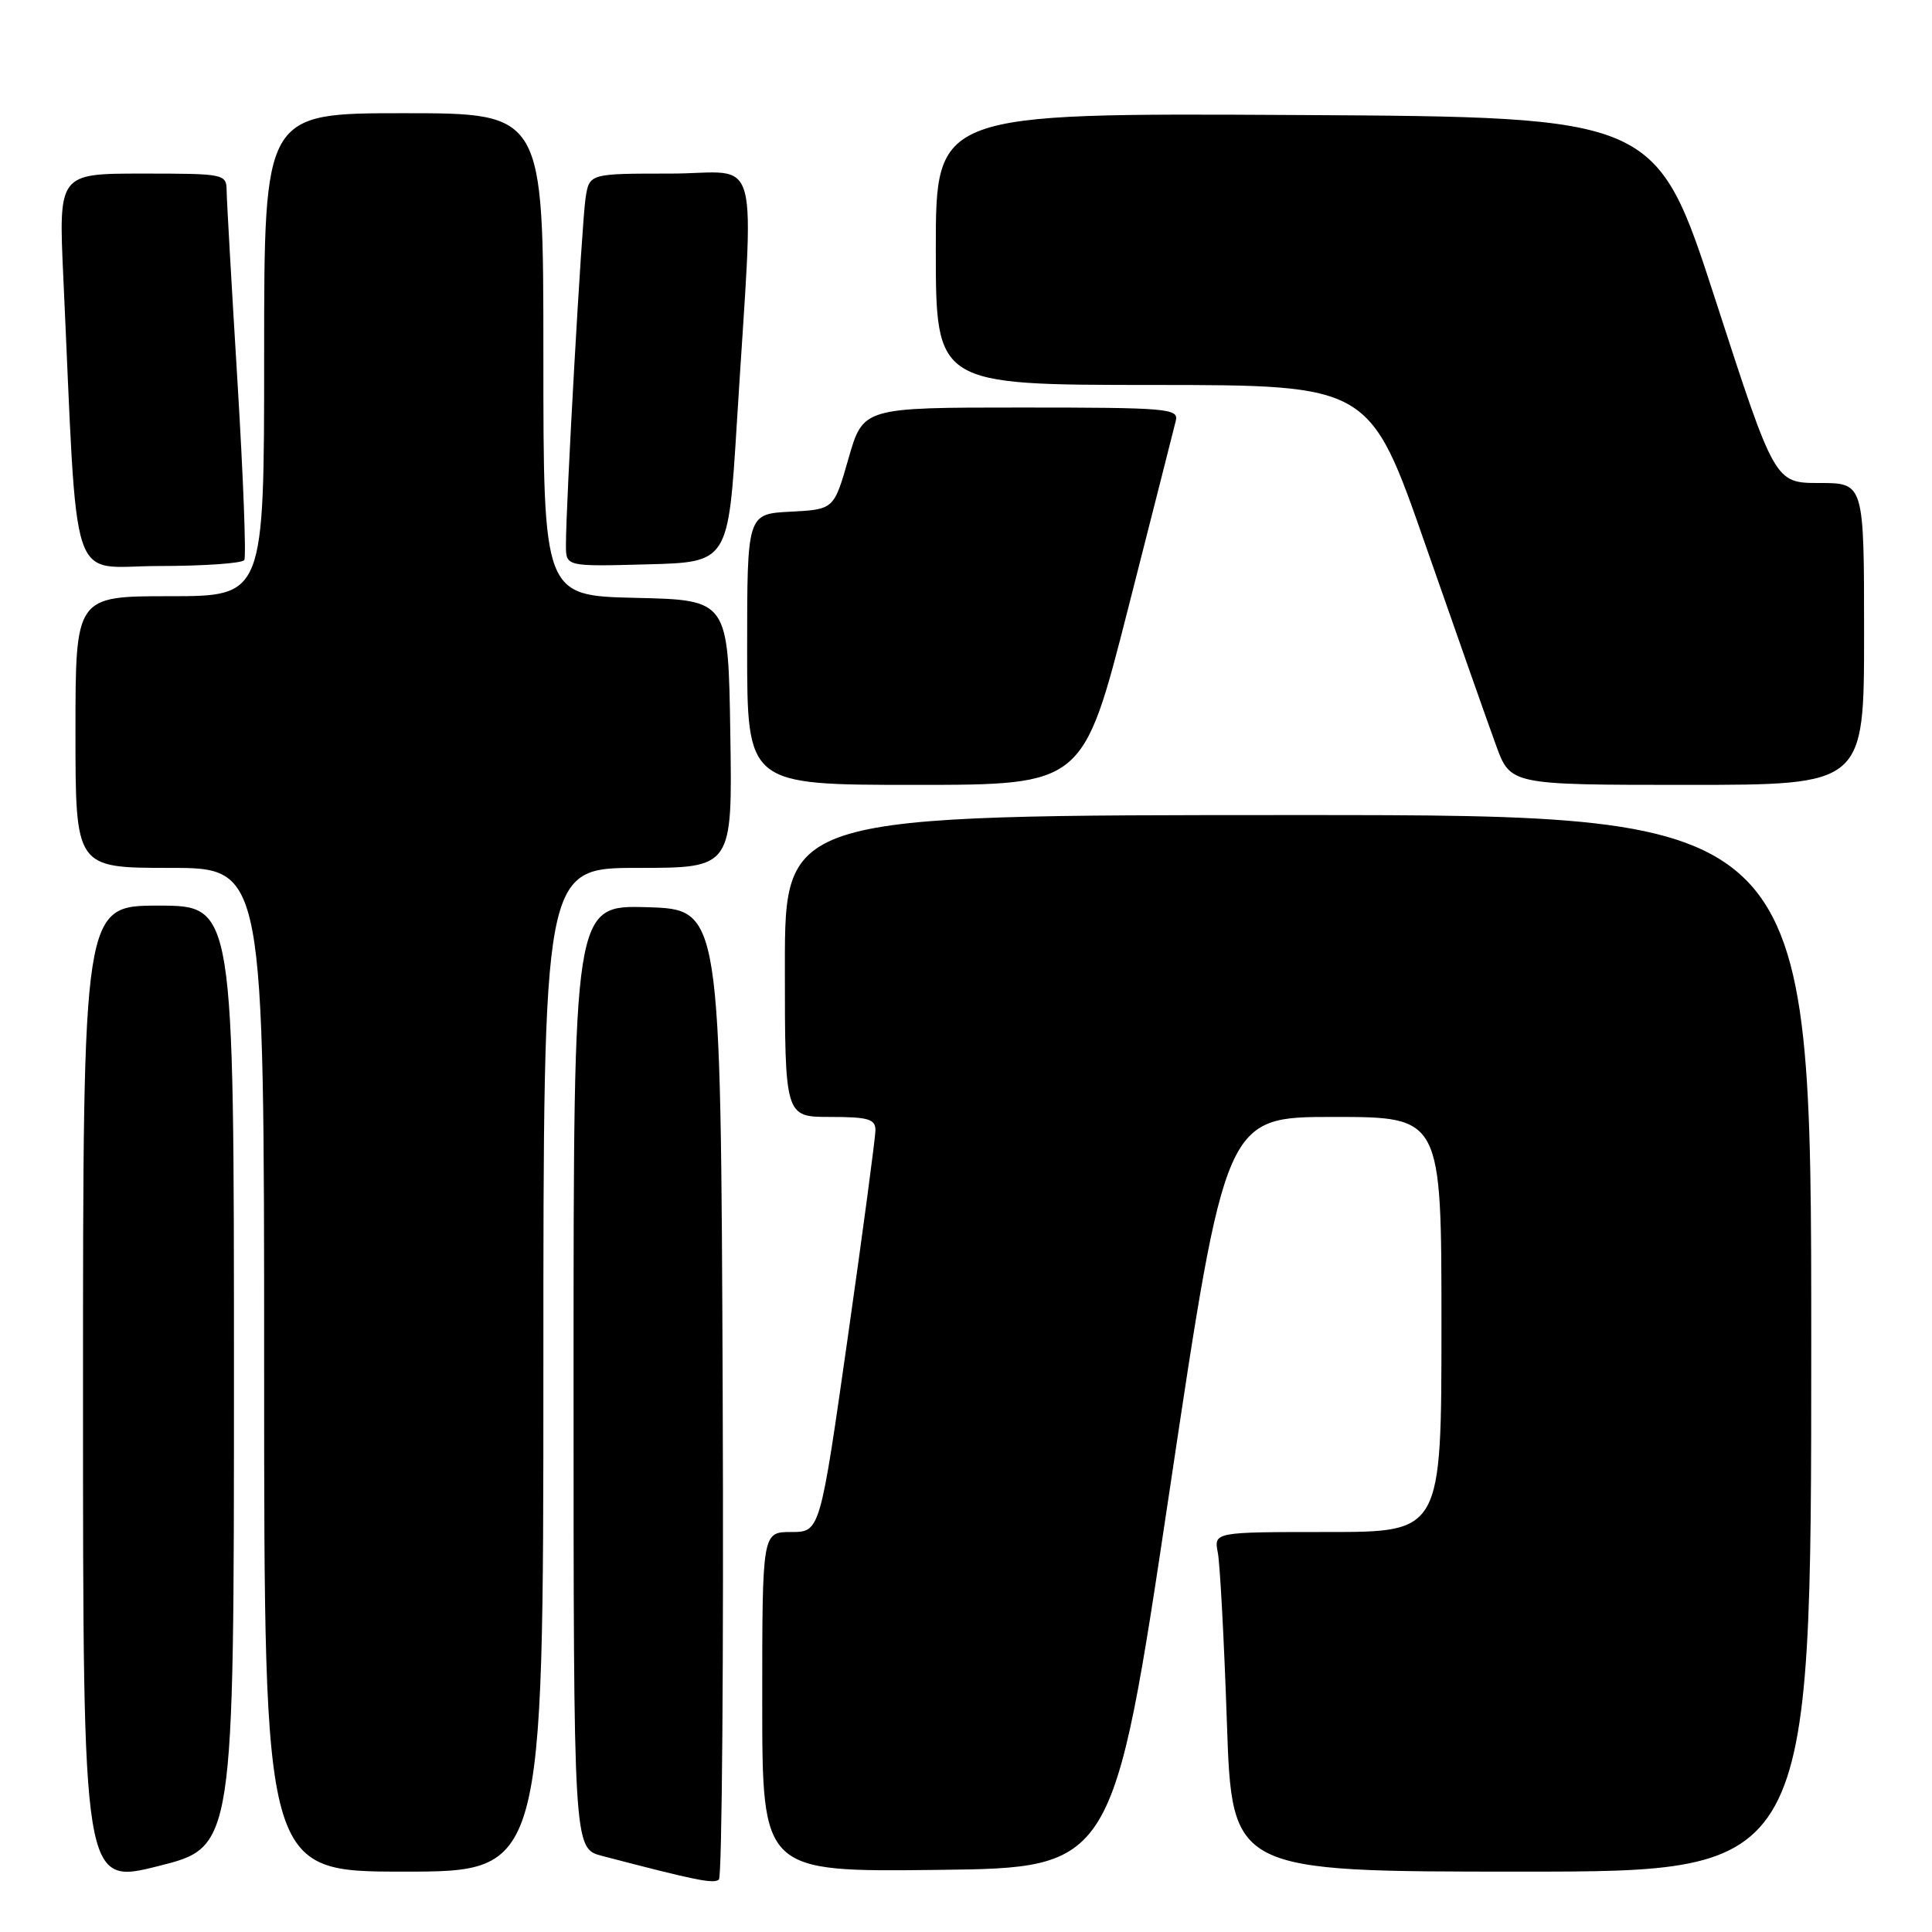 <?xml version="1.0" encoding="UTF-8" standalone="no"?>
<!DOCTYPE svg PUBLIC "-//W3C//DTD SVG 1.1//EN" "http://www.w3.org/Graphics/SVG/1.1/DTD/svg11.dtd" >
<svg xmlns="http://www.w3.org/2000/svg" xmlns:xlink="http://www.w3.org/1999/xlink" version="1.1" viewBox="0 0 256 256">
 <g >
 <path fill="currentColor"
d=" M 31.00 182.38 C 31.00 120.00 31.00 120.00 21.00 120.00 C 11.00 120.00 11.00 120.00 11.00 184.88 C 11.00 249.77 11.00 249.77 21.00 247.26 C 31.00 244.75 31.00 244.75 31.00 182.38 Z  M 95.76 184.44 C 95.50 120.50 95.50 120.50 85.75 120.21 C 76.00 119.93 76.00 119.93 76.00 182.43 C 76.00 244.92 76.00 244.92 79.75 245.91 C 92.21 249.17 94.57 249.65 95.26 249.05 C 95.67 248.69 95.90 219.61 95.76 184.44 Z  M 72.00 181.50 C 72.00 115.00 72.00 115.00 84.52 115.00 C 97.05 115.00 97.05 115.00 96.77 97.25 C 96.50 79.50 96.50 79.50 84.25 79.22 C 72.00 78.94 72.00 78.94 72.00 46.97 C 72.00 15.00 72.00 15.00 53.50 15.00 C 35.00 15.00 35.00 15.00 35.00 47.00 C 35.00 79.00 35.00 79.00 22.50 79.00 C 10.00 79.00 10.00 79.00 10.00 97.00 C 10.00 115.00 10.00 115.00 22.50 115.00 C 35.00 115.00 35.00 115.00 35.00 181.50 C 35.00 248.00 35.00 248.00 53.50 248.00 C 72.00 248.00 72.00 248.00 72.00 181.50 Z  M 154.94 197.75 C 162.38 148.00 162.38 148.00 176.69 148.00 C 191.00 148.00 191.00 148.00 191.00 175.50 C 191.00 203.00 191.00 203.00 175.92 203.00 C 160.84 203.00 160.84 203.00 161.37 205.75 C 161.66 207.26 162.20 217.39 162.57 228.25 C 163.24 248.00 163.24 248.00 201.62 248.00 C 240.00 248.00 240.00 248.00 240.00 178.00 C 240.00 108.00 240.00 108.00 172.00 108.00 C 104.00 108.00 104.00 108.00 104.00 128.00 C 104.00 148.00 104.00 148.00 110.00 148.00 C 115.05 148.00 116.00 148.28 116.00 149.75 C 116.00 150.71 114.35 163.09 112.33 177.25 C 108.66 203.00 108.66 203.00 104.83 203.00 C 101.00 203.00 101.00 203.00 101.00 225.52 C 101.00 248.04 101.00 248.04 124.25 247.77 C 147.49 247.50 147.49 247.50 154.94 197.75 Z  M 149.45 80.75 C 152.71 67.96 155.57 56.71 155.80 55.75 C 156.20 54.13 154.73 54.00 135.30 54.00 C 114.37 54.00 114.37 54.00 112.43 60.75 C 110.50 67.50 110.50 67.50 104.75 67.80 C 99.00 68.10 99.00 68.10 99.00 86.05 C 99.00 104.00 99.00 104.00 121.26 104.00 C 143.52 104.00 143.52 104.00 149.45 80.75 Z  M 247.00 84.00 C 247.00 64.00 247.00 64.00 241.08 64.00 C 235.17 64.00 235.17 64.00 227.31 39.75 C 219.44 15.50 219.44 15.50 171.72 15.24 C 124.00 14.98 124.00 14.98 124.00 32.99 C 124.00 51.00 124.00 51.00 152.75 51.01 C 181.50 51.02 181.50 51.02 188.90 72.26 C 192.98 83.94 197.17 95.86 198.23 98.75 C 200.14 104.00 200.14 104.00 223.57 104.00 C 247.00 104.00 247.00 104.00 247.00 84.00 Z  M 32.37 74.21 C 32.64 73.77 32.23 63.08 31.46 50.46 C 30.69 37.83 30.04 26.49 30.03 25.25 C 30.00 23.05 29.74 23.00 18.88 23.00 C 7.76 23.00 7.76 23.00 8.39 36.75 C 10.36 79.25 8.95 75.00 21.06 75.00 C 27.01 75.00 32.10 74.64 32.37 74.21 Z  M 97.64 56.00 C 99.93 18.70 101.08 23.00 88.83 23.00 C 78.09 23.00 78.09 23.00 77.59 26.25 C 77.09 29.49 74.97 66.98 74.99 72.28 C 75.00 75.07 75.00 75.07 85.75 74.78 C 96.50 74.50 96.50 74.50 97.64 56.00 Z "/>
</g>
</svg>